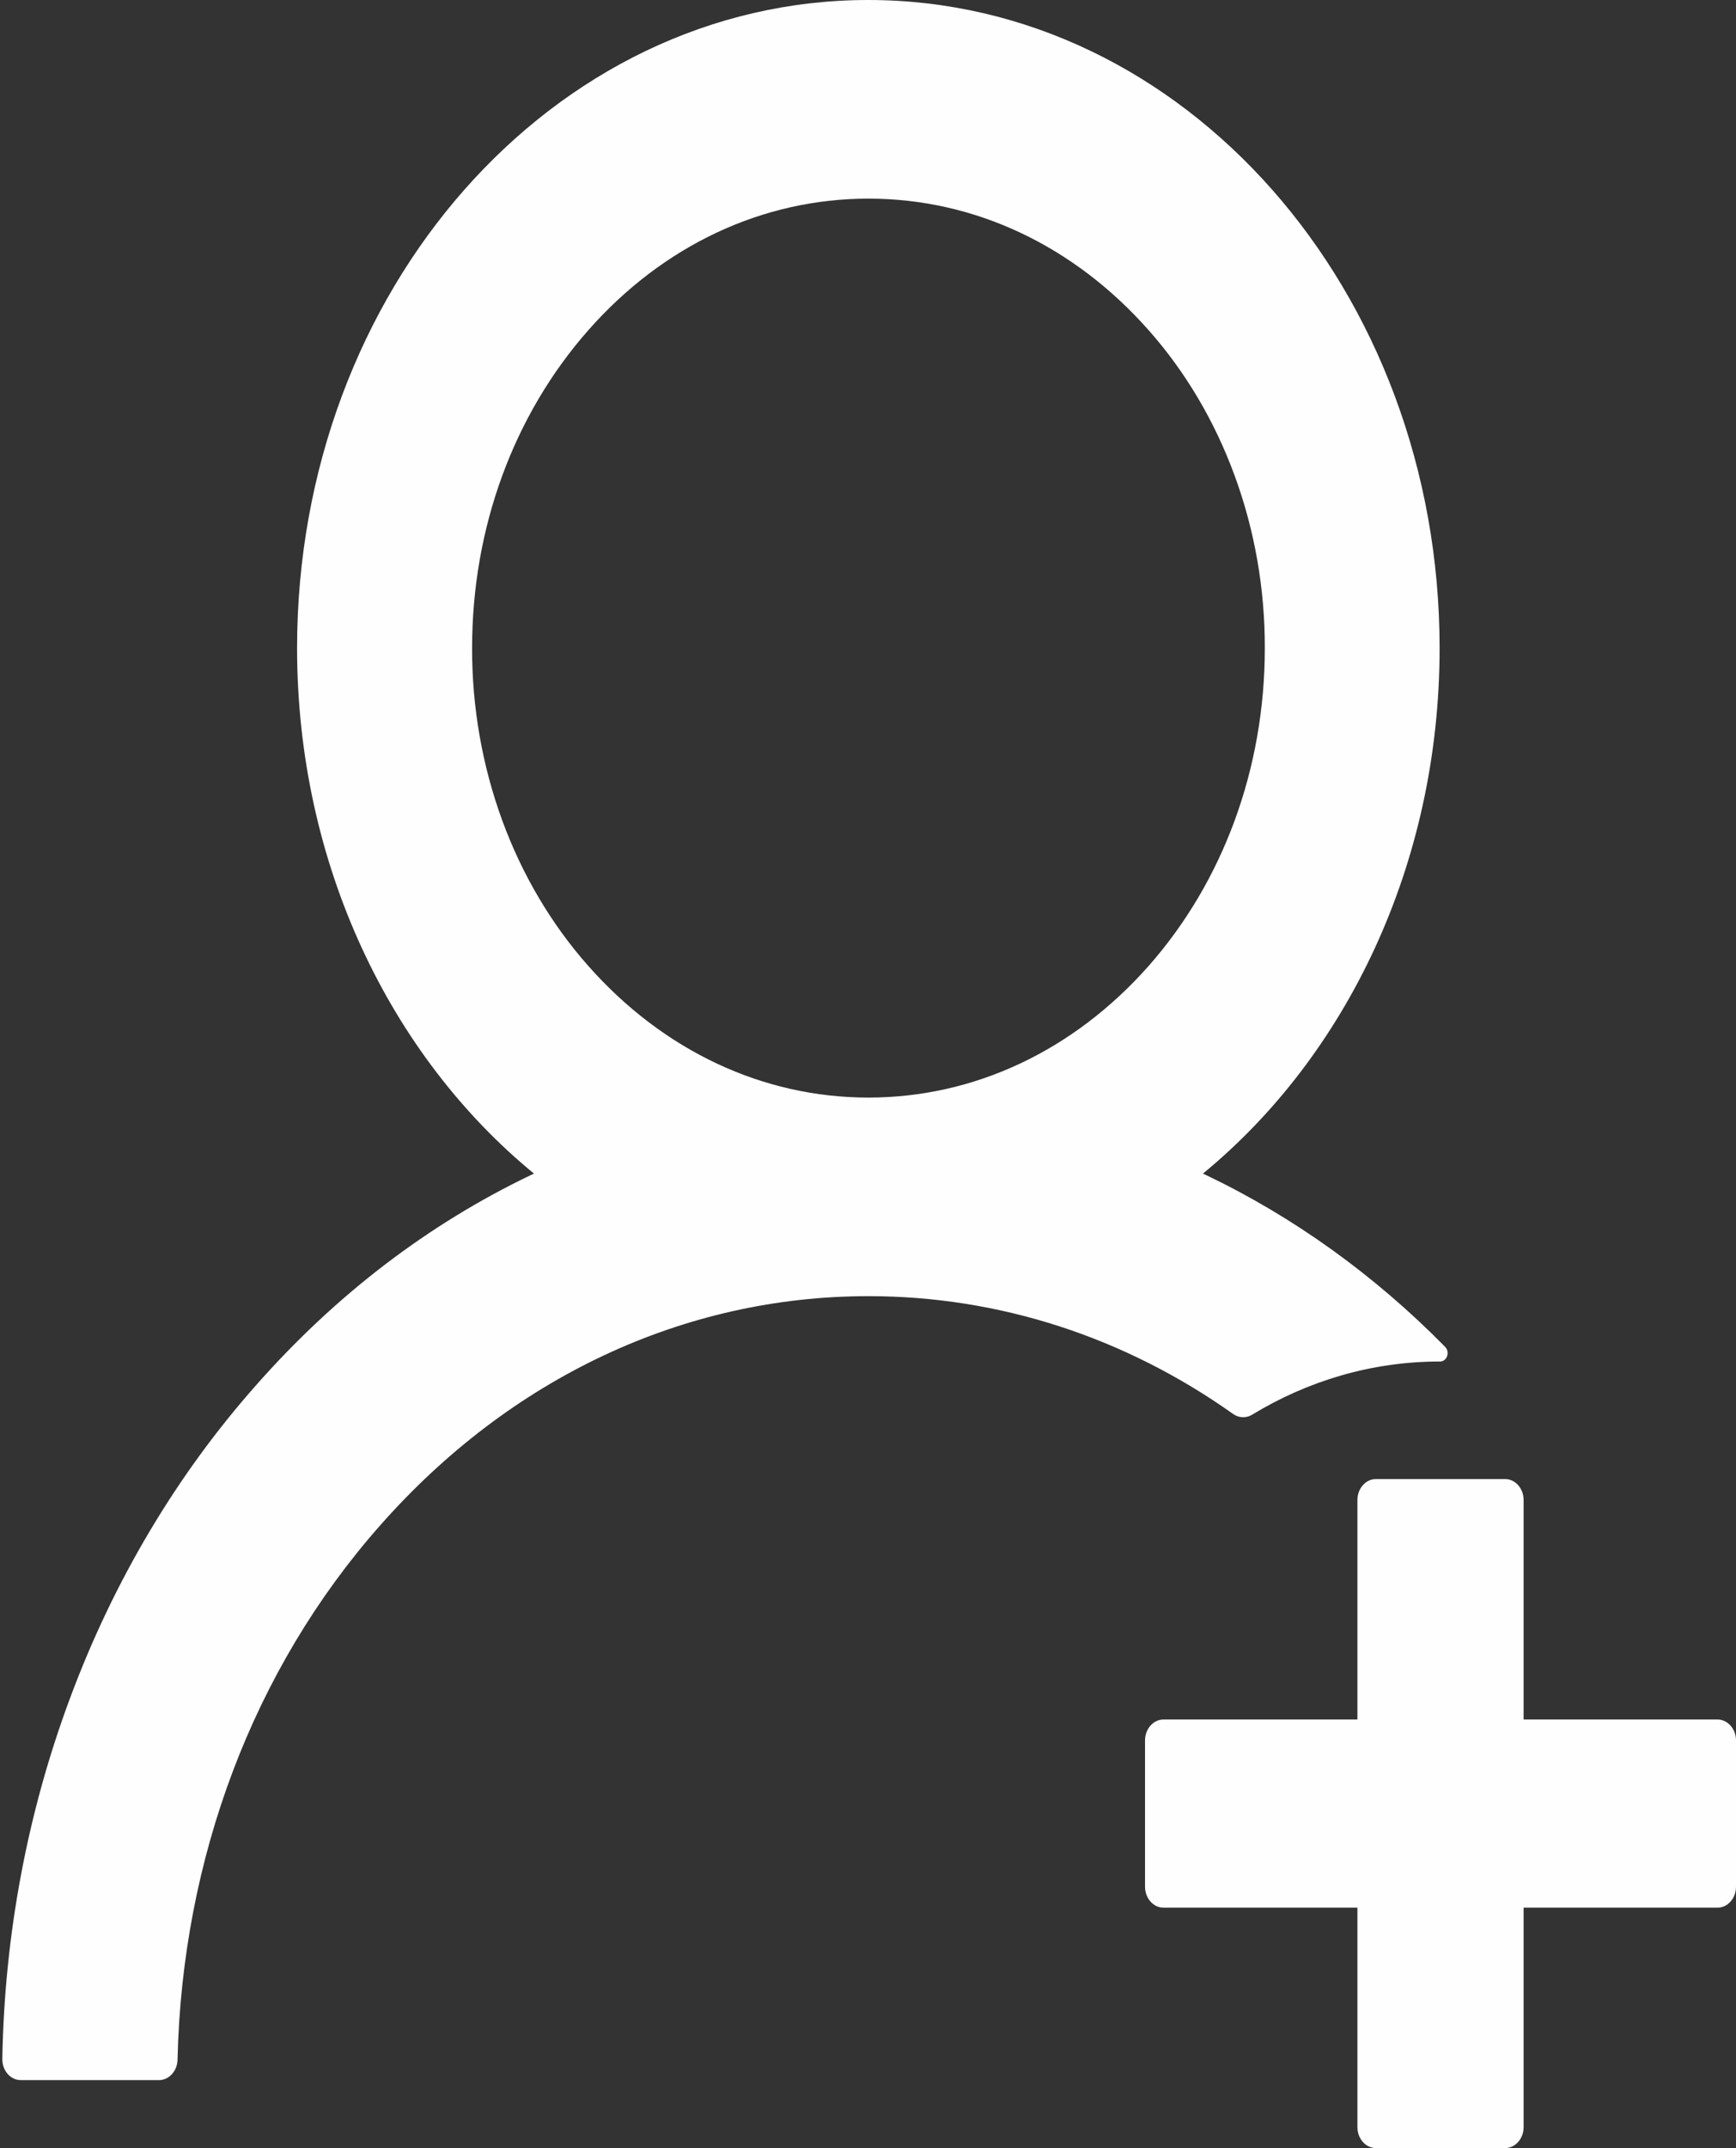 <svg width="38" height="47" viewBox="0 0 38 47" fill="none" xmlns="http://www.w3.org/2000/svg">
<rect x="0" y="0" width="38" height="47" fill="#333333" stroke="none"/>
<g clip-path="url(#clip0_39_1297)">
<path d="M27.404 30.956C28.626 30.213 30.026 29.79 31.517 29.79H31.522C31.673 29.79 31.744 29.584 31.633 29.469C30.083 27.895 28.312 26.624 26.393 25.707C26.373 25.696 26.352 25.69 26.332 25.678C29.47 23.1 31.512 18.909 31.512 14.18C31.512 6.347 25.913 0 19.005 0C12.097 0 6.503 6.347 6.503 14.18C6.503 18.909 8.545 23.1 11.688 25.678C11.668 25.69 11.648 25.696 11.627 25.707C9.369 26.788 7.342 28.337 5.599 30.316C3.866 32.273 2.486 34.594 1.536 37.148C0.602 39.65 0.098 42.33 0.051 45.044C0.049 45.105 0.059 45.166 0.078 45.223C0.098 45.28 0.128 45.332 0.165 45.375C0.203 45.419 0.248 45.454 0.298 45.477C0.347 45.501 0.401 45.513 0.455 45.513H3.482C3.699 45.513 3.881 45.313 3.886 45.067C3.987 40.653 5.548 36.519 8.312 33.386C11.168 30.144 14.967 28.36 19.01 28.36C21.875 28.36 24.624 29.258 26.994 30.939C27.055 30.982 27.125 31.006 27.197 31.009C27.269 31.012 27.34 30.994 27.404 30.956ZM19.01 24.015C16.696 24.015 14.518 22.991 12.876 21.133C12.068 20.221 11.427 19.137 10.991 17.944C10.555 16.75 10.331 15.471 10.334 14.18C10.334 11.556 11.238 9.086 12.876 7.227C14.513 5.369 16.691 4.346 19.01 4.346C21.329 4.346 23.502 5.369 25.145 7.227C25.953 8.139 26.593 9.223 27.029 10.416C27.466 11.61 27.689 12.889 27.686 14.18C27.686 16.805 26.782 19.275 25.145 21.133C23.502 22.991 21.325 24.015 19.01 24.015ZM37.596 37.623H33.351V32.82C33.351 32.568 33.169 32.362 32.947 32.362H30.117C29.895 32.362 29.713 32.568 29.713 32.82V37.623H25.468C25.246 37.623 25.064 37.829 25.064 38.08V41.282C25.064 41.534 25.246 41.74 25.468 41.74H29.713V46.543C29.713 46.794 29.895 47 30.117 47H32.947C33.169 47 33.351 46.794 33.351 46.543V41.74H37.596C37.818 41.74 38 41.534 38 41.282V38.08C38 37.829 37.818 37.623 37.596 37.623Z" fill="#FFFEFE"/>
</g>
<defs>
<clipPath id="clip0_39_1297">
<rect width="38" height="47" fill="white"/>
</clipPath>
</defs>
</svg>
